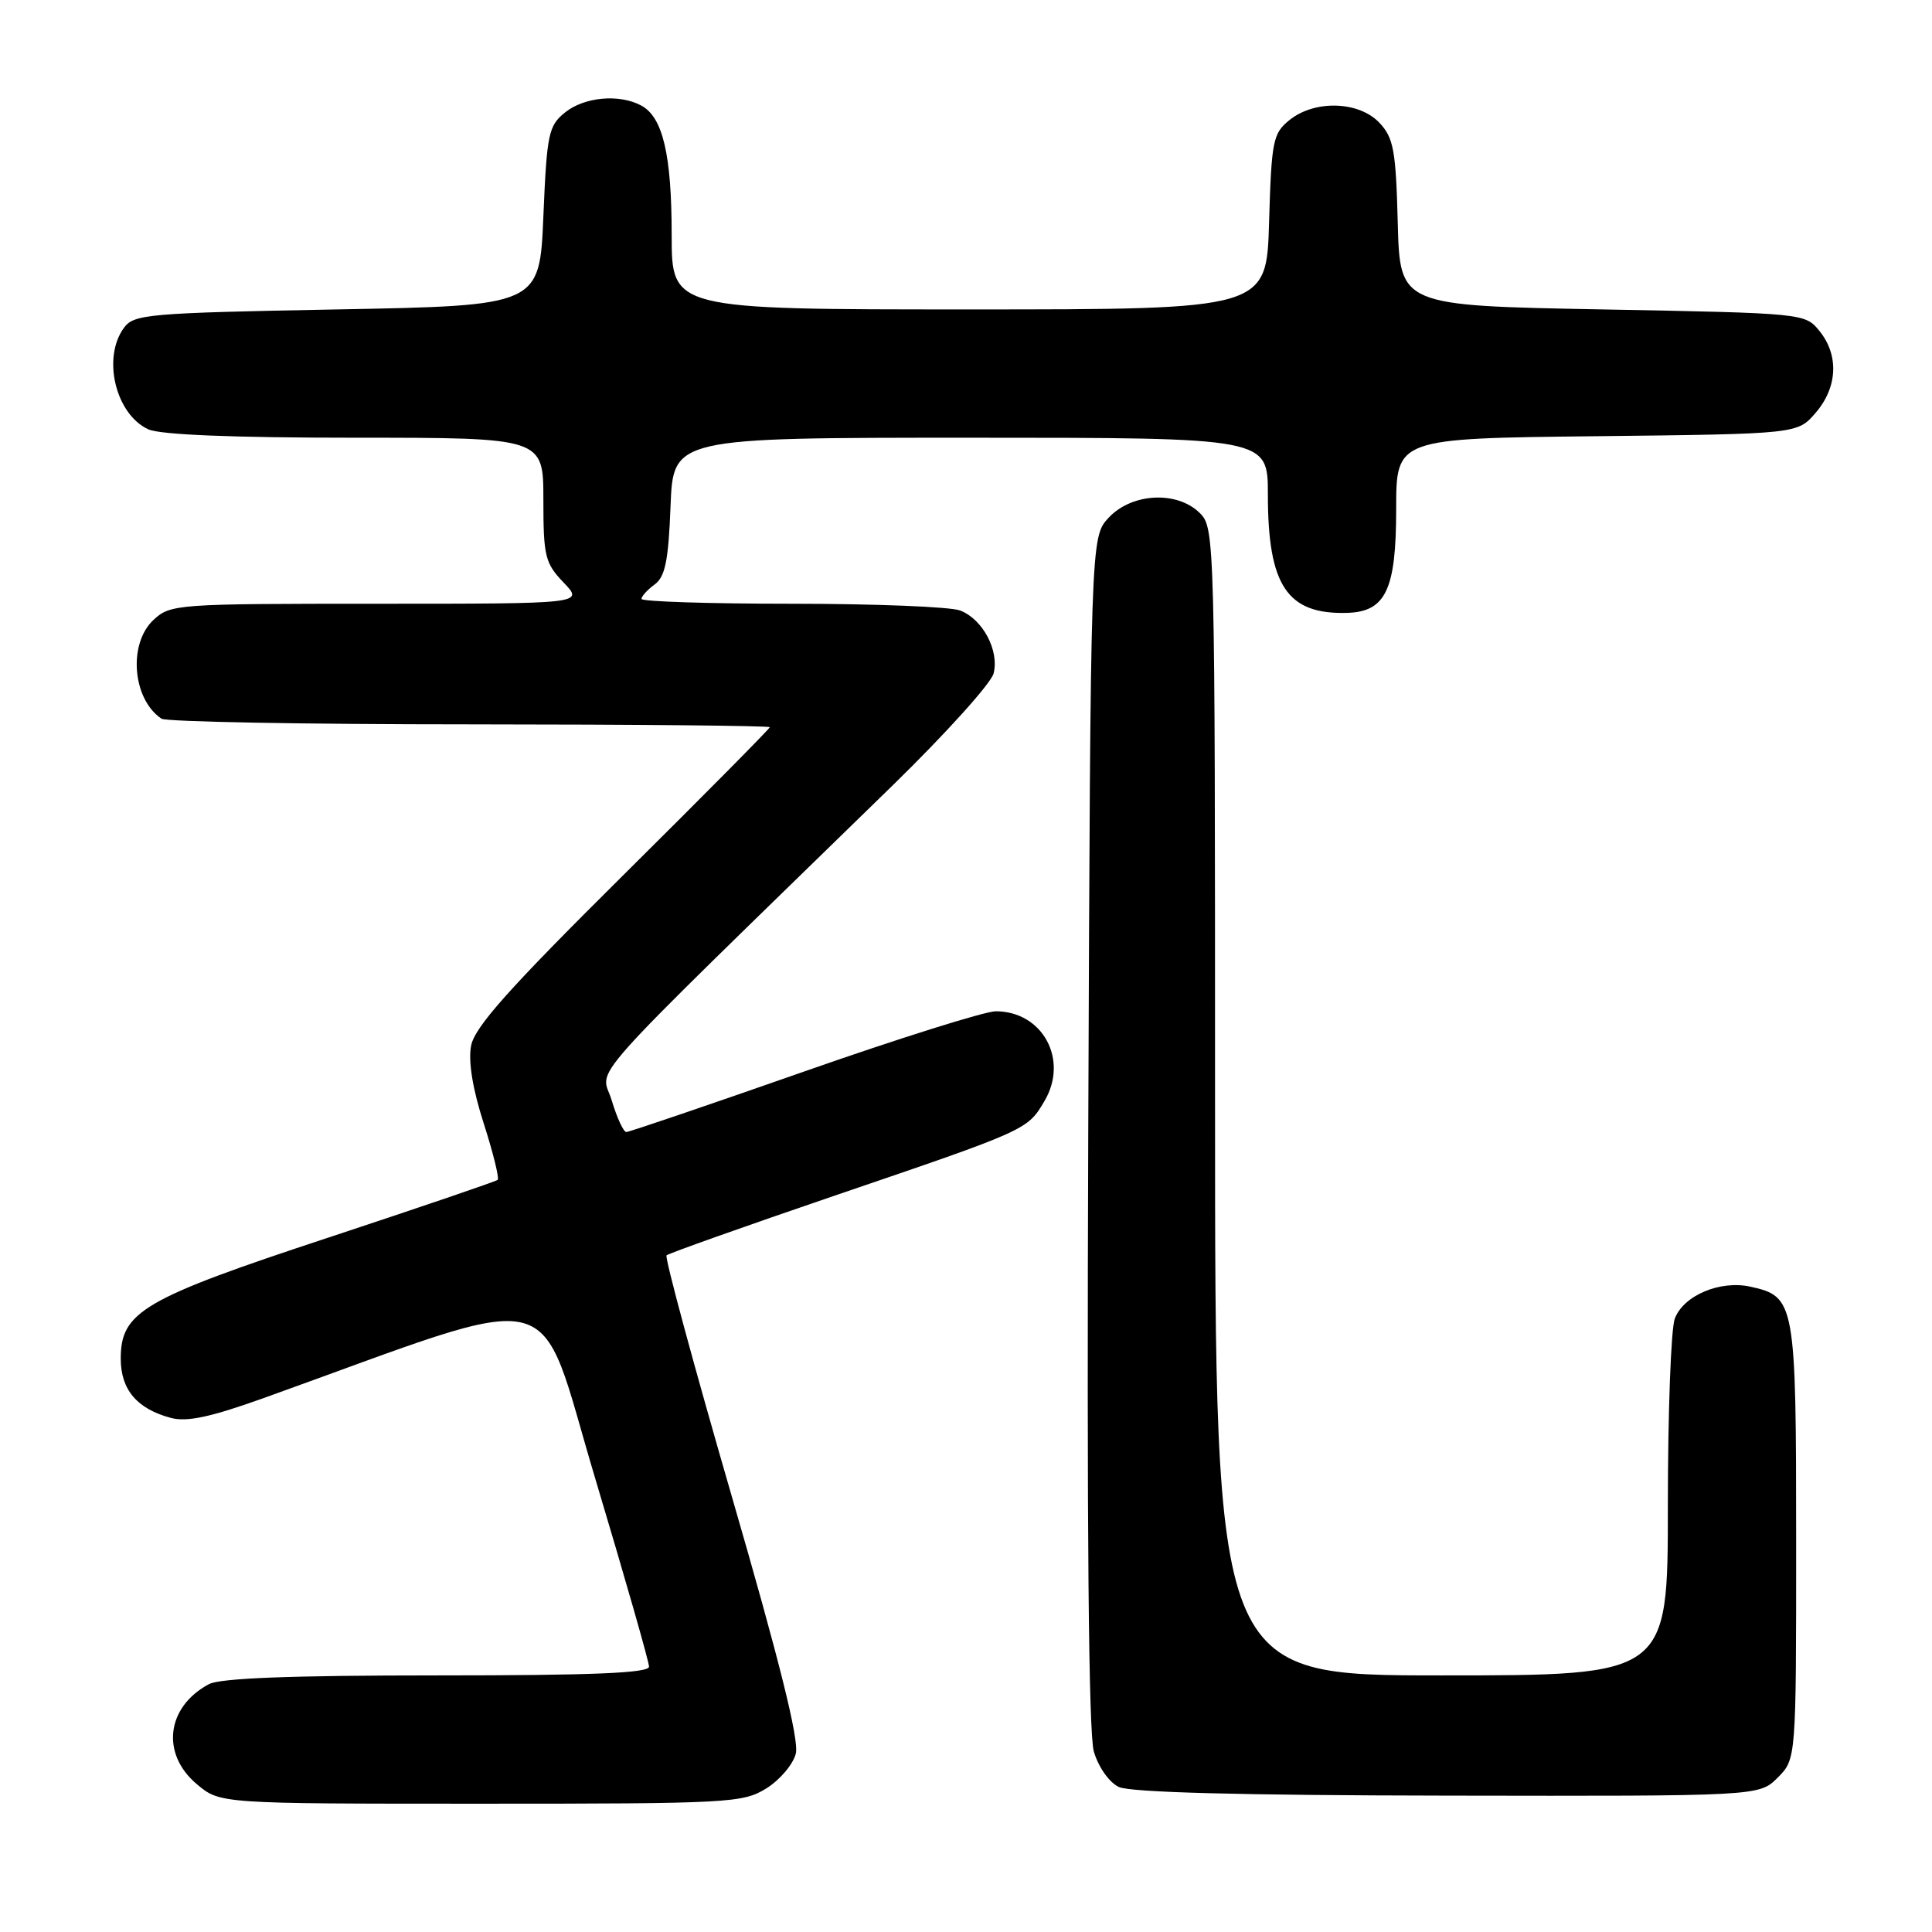 <?xml version="1.0" encoding="UTF-8" standalone="no"?>
<!DOCTYPE svg PUBLIC "-//W3C//DTD SVG 1.1//EN" "http://www.w3.org/Graphics/SVG/1.1/DTD/svg11.dtd" >
<svg xmlns="http://www.w3.org/2000/svg" xmlns:xlink="http://www.w3.org/1999/xlink" version="1.1" viewBox="0 0 256 256">
 <g >
 <path fill="currentColor"
d=" M 101.53 236.98 C 103.32 235.87 105.09 233.79 105.45 232.36 C 105.90 230.55 103.31 220.14 96.97 198.29 C 91.95 180.99 88.06 166.61 88.32 166.34 C 88.59 166.08 98.64 162.51 110.65 158.41 C 136.18 149.71 136.14 149.73 138.40 145.89 C 141.64 140.42 138.15 134.00 131.94 134.00 C 130.51 134.00 119.06 137.60 106.50 142.00 C 93.94 146.40 83.36 150.00 82.99 150.00 C 82.62 150.00 81.75 148.12 81.06 145.82 C 79.67 141.15 75.90 145.38 118.29 104.06 C 125.31 97.21 131.33 90.54 131.66 89.23 C 132.42 86.18 130.21 82.03 127.21 80.89 C 125.92 80.40 115.90 80.00 104.93 80.00 C 93.97 80.00 85.00 79.71 85.00 79.36 C 85.00 79.01 85.79 78.14 86.75 77.44 C 88.14 76.42 88.57 74.31 88.85 67.08 C 89.20 58.00 89.20 58.00 128.60 58.00 C 168.00 58.00 168.00 58.00 168.00 65.53 C 168.00 77.61 170.56 81.43 178.49 81.21 C 183.62 81.06 185.00 78.15 185.00 67.44 C 185.00 58.09 185.00 58.09 211.59 57.80 C 238.18 57.50 238.18 57.50 240.59 54.69 C 243.49 51.32 243.69 47.07 241.09 43.86 C 239.19 41.51 239.06 41.50 212.34 41.00 C 185.50 40.50 185.50 40.50 185.21 29.53 C 184.96 19.92 184.66 18.27 182.79 16.28 C 180.08 13.39 174.20 13.21 170.86 15.91 C 168.67 17.68 168.48 18.64 168.16 29.41 C 167.83 41.00 167.83 41.00 128.41 41.00 C 89.00 41.00 89.00 41.00 89.00 31.15 C 89.00 20.49 87.83 15.51 84.96 13.98 C 82.04 12.42 77.42 12.84 74.86 14.91 C 72.68 16.67 72.46 17.73 72.00 28.66 C 71.50 40.50 71.50 40.50 44.67 41.00 C 19.58 41.47 17.74 41.63 16.42 43.44 C 13.51 47.42 15.32 54.91 19.66 56.89 C 21.24 57.61 30.89 58.00 47.05 58.00 C 72.00 58.00 72.00 58.00 72.00 66.20 C 72.00 73.73 72.22 74.62 74.69 77.20 C 77.37 80.00 77.37 80.00 50.00 80.00 C 23.27 80.00 22.57 80.05 20.31 82.17 C 16.95 85.34 17.56 92.67 21.40 95.23 C 22.00 95.64 40.39 95.98 62.25 95.98 C 84.11 95.99 102.00 96.16 102.00 96.36 C 102.00 96.55 93.23 105.41 82.51 116.04 C 67.40 131.03 62.89 136.09 62.42 138.58 C 62.03 140.65 62.63 144.31 64.10 148.87 C 65.35 152.77 66.18 156.13 65.94 156.34 C 65.70 156.55 55.60 159.99 43.50 163.99 C 18.95 172.09 16.00 173.81 16.00 180.03 C 16.00 184.14 18.15 186.68 22.64 187.88 C 24.77 188.45 27.92 187.77 35.00 185.23 C 75.46 170.70 70.98 169.61 78.88 195.94 C 82.79 208.99 86.00 220.20 86.00 220.84 C 86.00 221.69 78.59 222.00 57.93 222.00 C 38.52 222.00 29.20 222.36 27.68 223.16 C 22.05 226.17 21.29 232.39 26.08 236.41 C 29.15 239.00 29.15 239.00 63.71 239.00 C 96.62 239.00 98.42 238.90 101.53 236.98 Z  M 235.55 235.55 C 238.00 233.09 238.00 233.09 238.00 204.27 C 238.00 172.53 237.87 171.79 231.93 170.49 C 227.93 169.61 223.08 171.65 221.92 174.72 C 221.41 176.05 221.00 187.23 221.00 199.57 C 221.00 222.00 221.00 222.00 191.00 222.00 C 161.00 222.00 161.00 222.00 161.00 146.00 C 161.00 71.33 160.96 69.96 159.00 68.00 C 156.01 65.01 150.00 65.30 146.92 68.58 C 144.50 71.16 144.50 71.16 144.20 149.83 C 144.00 202.50 144.24 229.69 144.94 232.09 C 145.54 234.14 146.96 236.16 148.24 236.78 C 149.75 237.50 164.22 237.89 191.80 237.93 C 233.09 238.00 233.09 238.00 235.55 235.55 Z "/>
</g>
</svg>